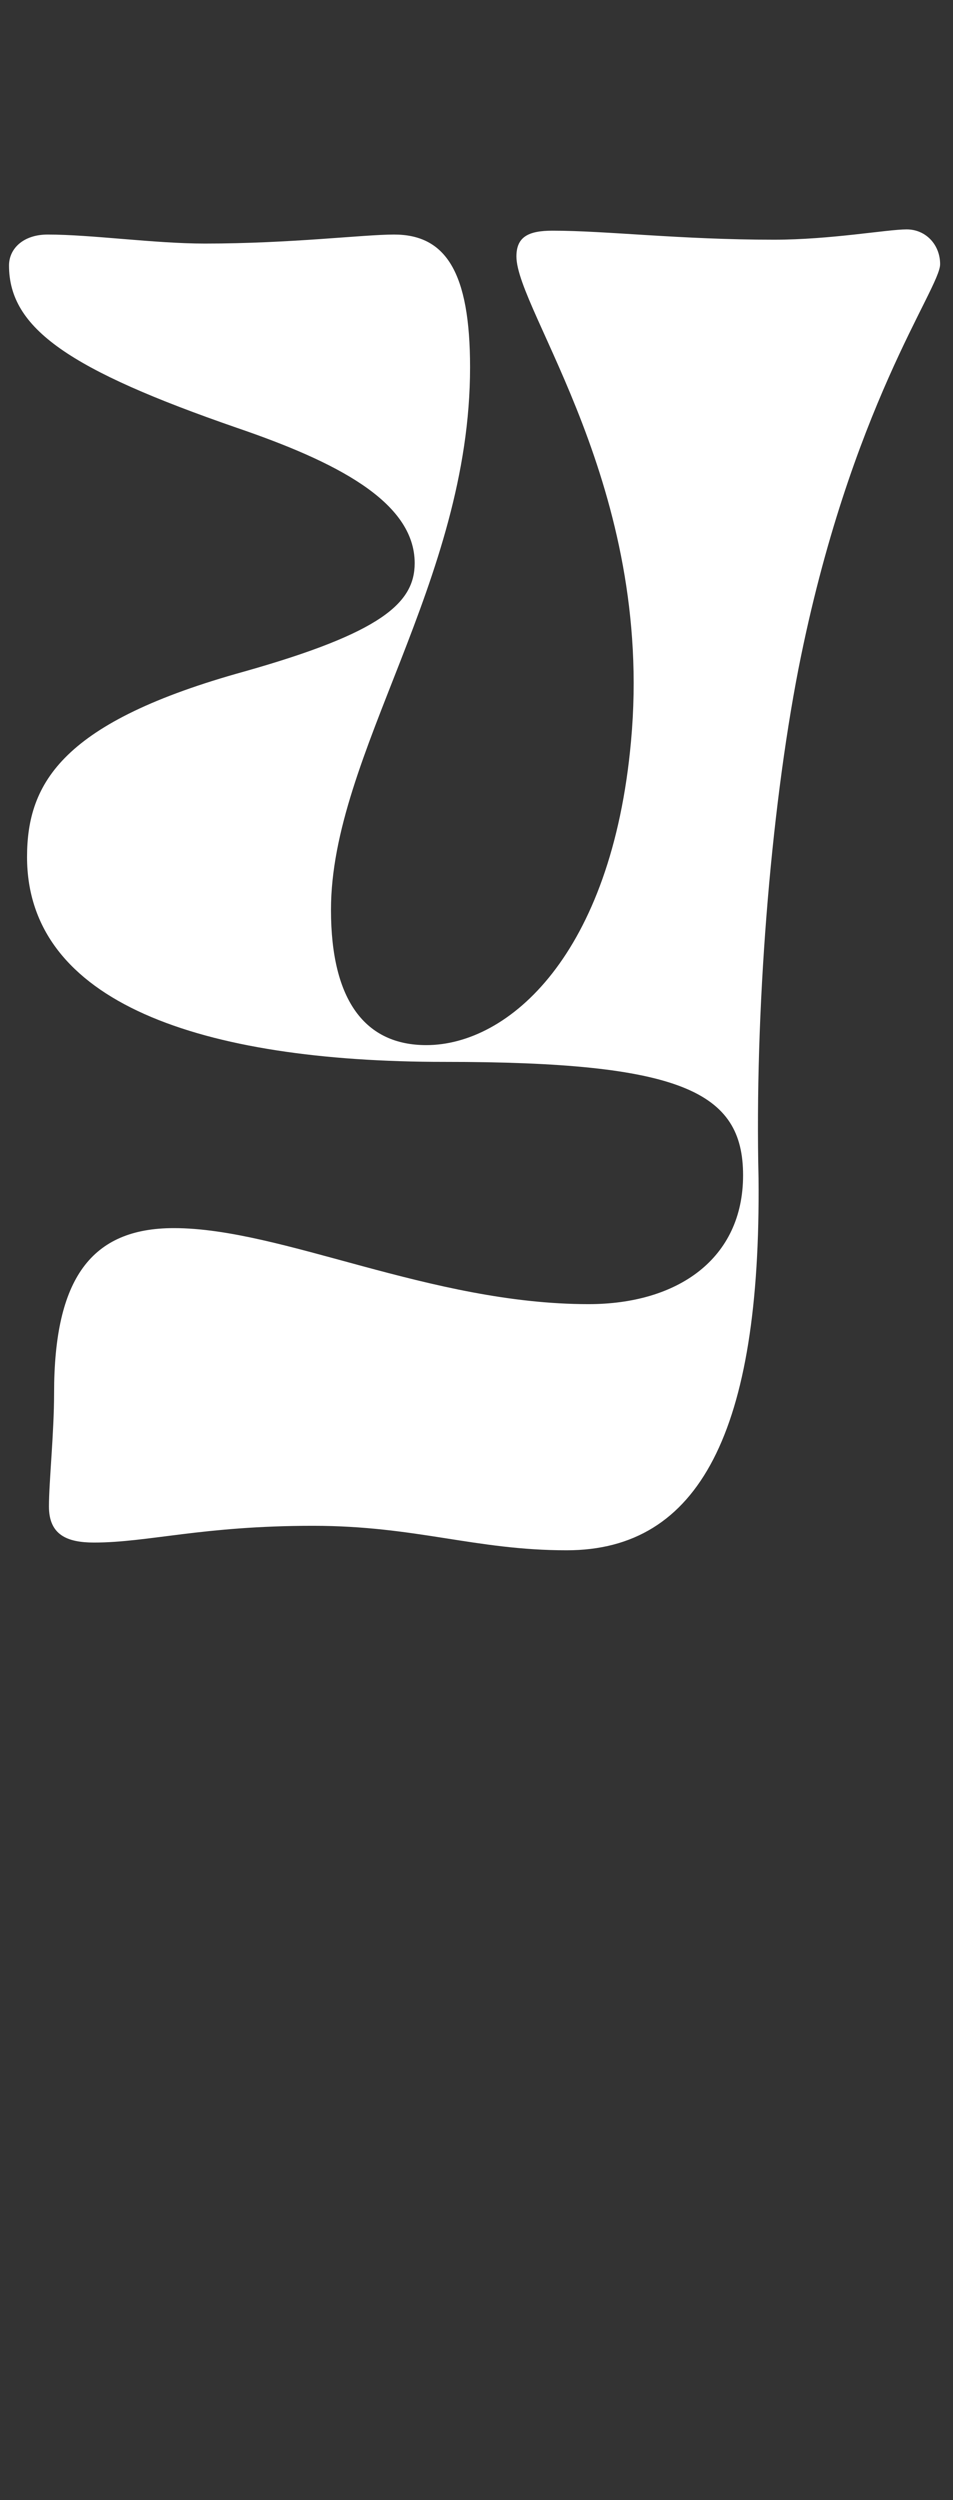 <svg width="74" height="194" viewBox="0 0 74 194" fill="none" xmlns="http://www.w3.org/2000/svg">
<rect x="0" y="0" width="74" height="194" fill="#333333" stroke="none"/>
<g clip-path="url(#clip0_4068_12304)">
<mask id="mask0_4068_12304" style="mask-type:alpha" maskUnits="userSpaceOnUse" x="0" y="0" width="74" height="194">
<path d="M0 0H74V194H0V0Z" fill="#D9D9D9"/>
</mask>
<g mask="url(#mask0_4068_12304)">
<path d="M18.4 33.201C26 35.801 32.2 38.901 32.2 43.701C32.2 46.801 29.6 49.101 19 52.101C4.9 56.001 2.1 60.701 2.1 66.501C2.1 77.801 15.6 82.401 34.5 82.401C52.9 82.401 57.7 84.701 57.7 91.201C57.7 97.701 52.6 101.201 45.7 101.201C33.4 101.201 21.9 95.301 13.5 95.301C7.1 95.301 4.2 99.201 4.2 108.101C4.2 111.201 3.8 115.001 3.8 116.901C3.8 119.101 5.2 119.701 7.3 119.701C11.5 119.701 15.7 118.401 24.3 118.401C32.3 118.401 36.9 120.301 44 120.301C54.3 120.301 59.1 111.101 58.9 91.401C58.6 78.601 59.8 63.201 62 51.901C66 31.601 73 22.401 73 20.501C73 19.001 71.9 17.801 70.4 17.801C68.9 17.801 64.5 18.601 60.1 18.601C52.8 18.601 47.1 17.901 42.9 17.901C41 17.901 40.1 18.401 40.1 19.901C40.1 24.101 50.8 37.801 49 57.501C47.5 74.101 39.5 81.101 33.1 81.101C28.4 81.101 25.7 77.701 25.7 70.601C25.7 58.501 36.5 45.201 36.5 28.501C36.5 21.101 34.6 18.201 30.6 18.201C28.2 18.201 22.6 18.901 15.9 18.901C12 18.901 7.1 18.201 3.7 18.201C1.8 18.201 0.7 19.301 0.7 20.601C0.7 25.501 5.4 28.701 18.4 33.201V33.201Z" fill="white"/>
</g>
</g>
<defs>
<clipPath id="clip0_4068_12304">
<rect width="74" height="194" fill="white"/>
</clipPath>
</defs>
</svg>
